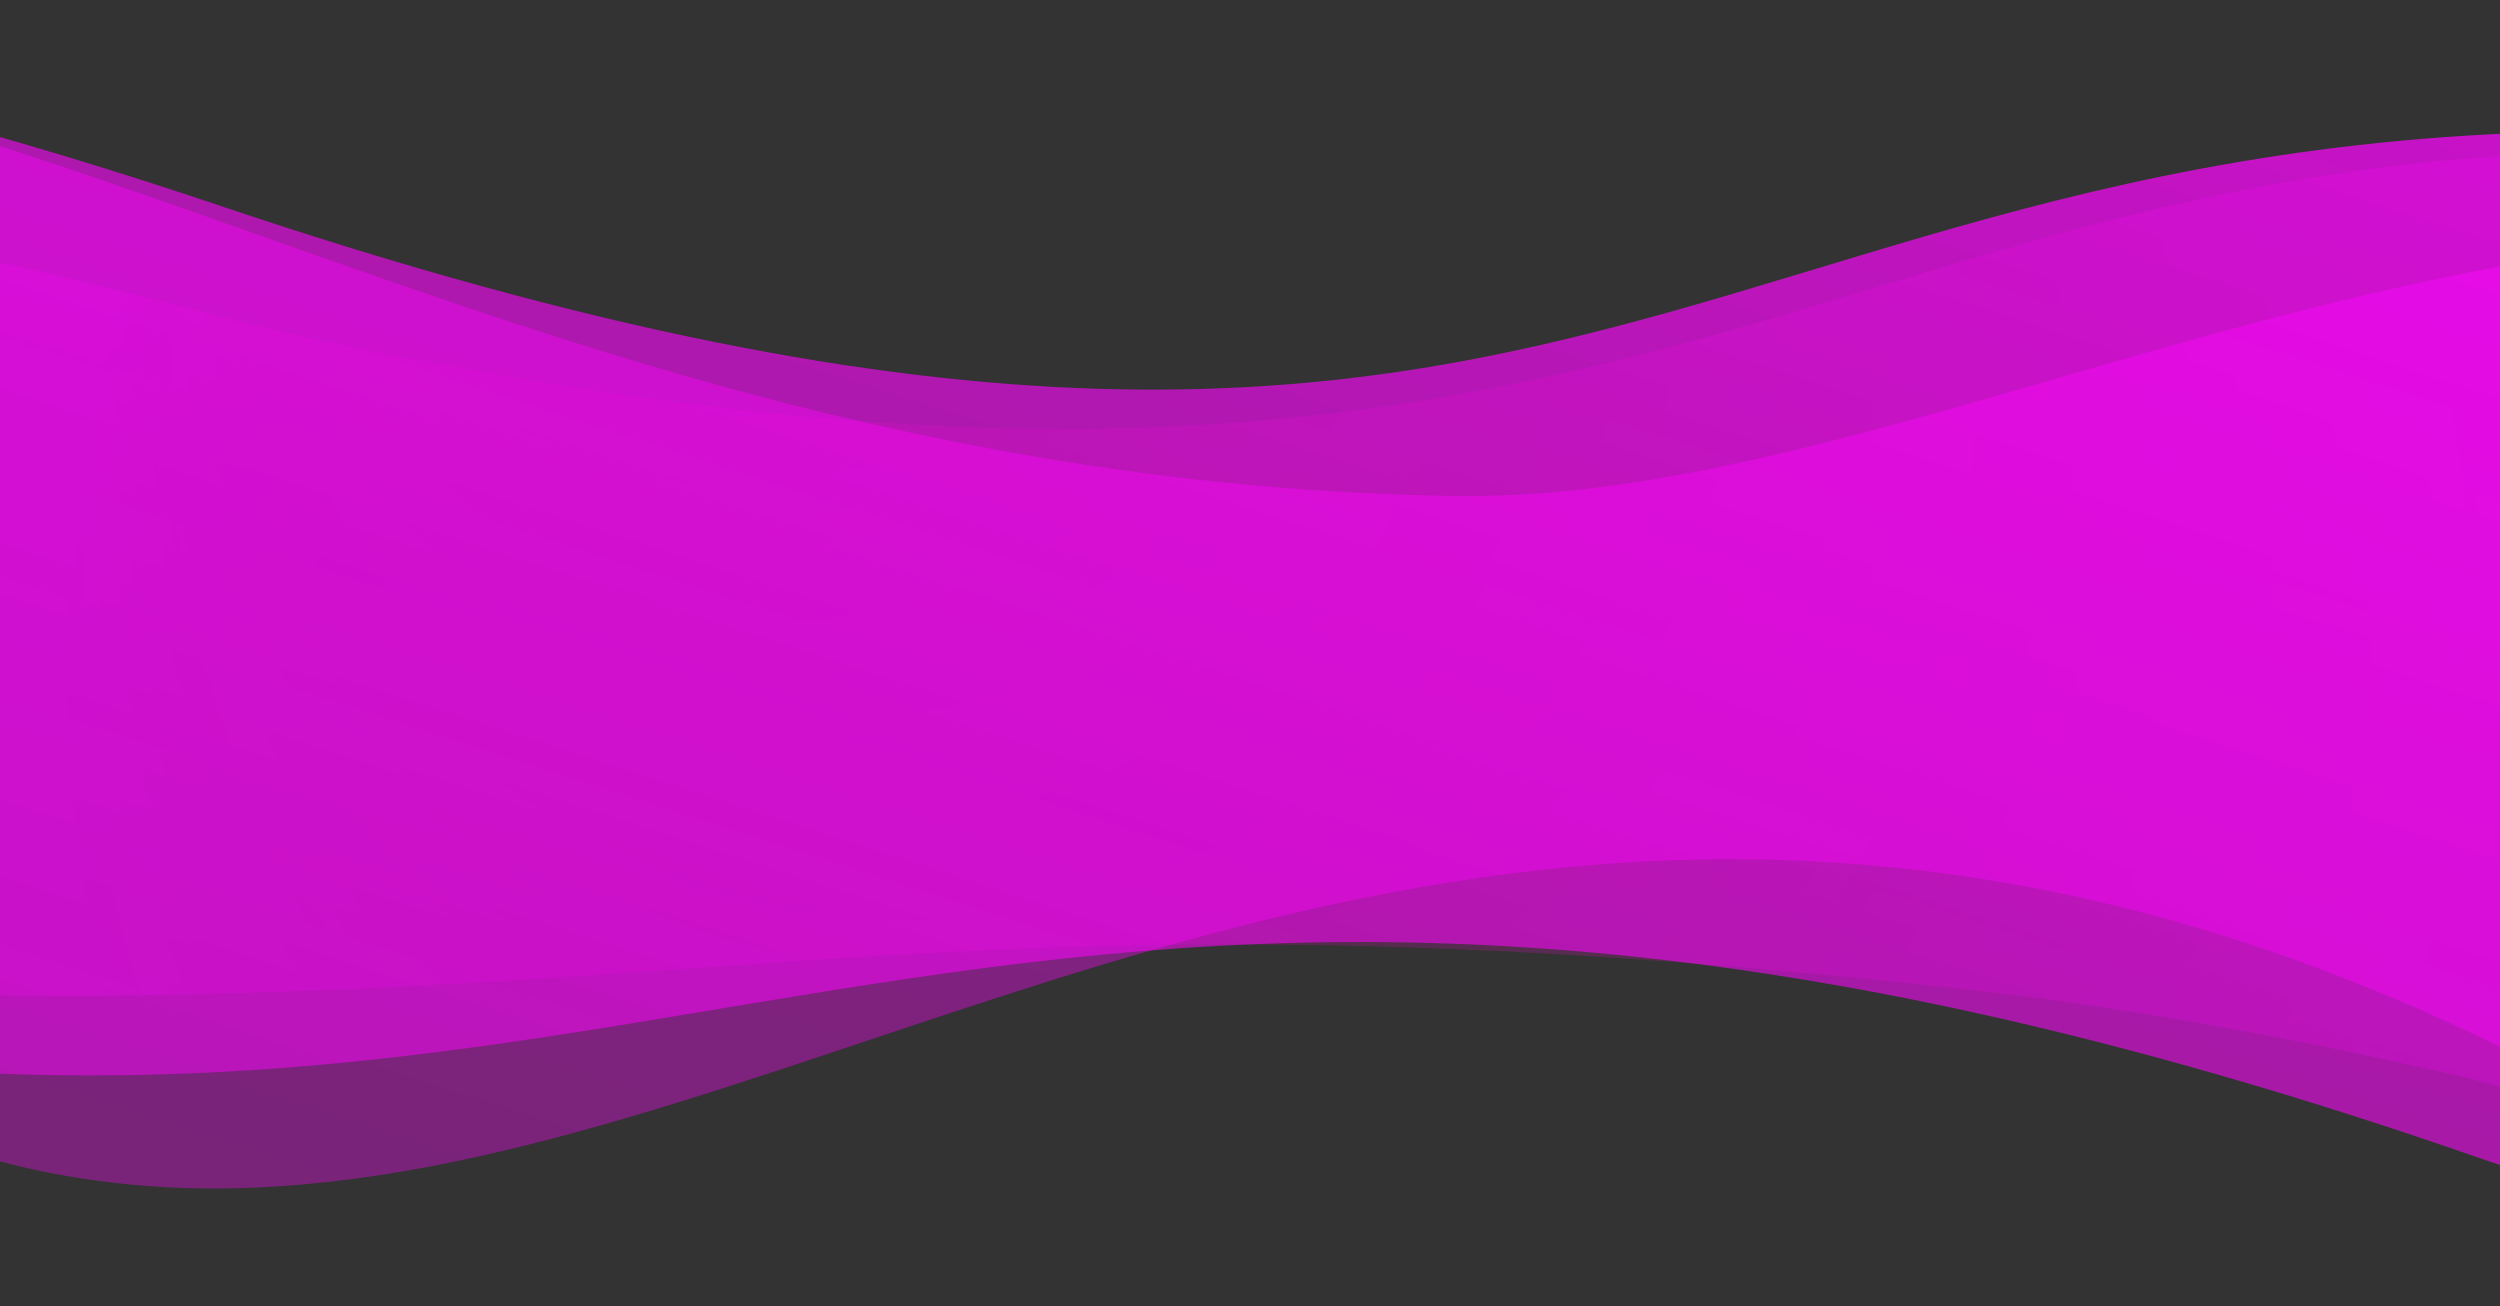 <?xml version="1.0" encoding="utf-8"?>
<!-- Generator: Adobe Illustrator 22.0.1, SVG Export Plug-In . SVG Version: 6.00 Build 0)  -->
<svg version="1.1" id="vaguett" xmlns="http://www.w3.org/2000/svg" xmlns:xlink="http://www.w3.org/1999/xlink" x="0px" y="0px"
	 viewBox="0 0 595.3 311.1" style="enable-background:new 0 0 595.3 311.1;" xml:space="preserve">
<rect x="0" y="0" width="595.3" height="311.1" fill="#333333" stroke="none"/>
<style type="text/css">
	.st0{opacity:0.21;fill:url(#SVGID_1_);enable-background:new    ;}
	.st1{opacity:0.54;fill:url(#SVGID_2_);enable-background:new    ;}
	.st2{opacity:0.75;fill:url(#SVGID_3_);enable-background:new    ;}
	.st3{fill:#FFFFFF;}
</style>
<g id="XMLID_1_">
	<g>
		
			<radialGradient id="SVGID_1_" cx="314.6" cy="-906.487" r="299.066" fx="104.739" fy="-693.417" gradientTransform="matrix(1 0 0 -1 0 -746)" gradientUnits="userSpaceOnUse">
			<stop  offset="0" style="stop-color:#FF0684;stop-opacity:0.6"/>
			<stop  offset="1" style="stop-color:#FF06FF"/>
		</radialGradient>
		<path class="st0" d="M718.8,45.9V285c-38.2-5.7-82-15-132-28.5c-45.8-10.6-86.1-17.4-122-21.3c-218.5-23.6-275.3,0.5-445.9,2
			c-44.8,0.4-79.7-5.5-108.5-13.8V46.1c41.5,5.5,89.9,15.3,146.3,30.5c45.8,10.6,86.1,17.4,122,21.3C397.2,121.7,454,37.6,624.7,36
			C662.2,35.6,692.9,39.7,718.8,45.9z"/>
		
			<linearGradient id="SVGID_2_" gradientUnits="userSpaceOnUse" x1="261.76" y1="-1170.464" x2="496.759" y2="-440.787" gradientTransform="matrix(1 0 0 -1 0 -746)">
			<stop  offset="0" style="stop-color:#FF06FF;stop-opacity:0.6"/>
			<stop  offset="1" style="stop-color:#FF06FF"/>
		</linearGradient>
		<path class="st1" d="M718.8,56.5l51.6,316.4C302.2-54.3,121,508.9-147,165.9l57.3-154c3.7,0.6,7.3,1.3,11,2c0.1,0,0.1,0,0.2,0
			C5.1,30.1,83.7,68.4,178.6,93.8c50.3,13.4,105.1,23.3,167.7,24.3C449.7,119.7,570,42.7,718.8,56.5z"/>
		
			<linearGradient id="SVGID_3_" gradientUnits="userSpaceOnUse" x1="253.539" y1="-572.01" x2="389.996" y2="-148.306" gradientTransform="matrix(1 0 0 -1 0 -216)">
			<stop  offset="0" style="stop-color:#FF06FF;stop-opacity:0.6"/>
			<stop  offset="1" style="stop-color:#FF06FF"/>
		</linearGradient>
		<path class="st2" d="M721.9,311.2c-1-0.2-2-0.4-3.1-0.6c-34.4,23.8-80.1-19.2-127.7-34.6c-351.2-122.6-419.7,17.9-680.7-30.5V12
			c3.6,0.6,7.3,1.2,11,1.9c0.1,0,0.1,0,0.2,0C-40,21,3.7,32.6,52.4,49C407.4,168.8,400.7,0.9,704,36.2c4.9,0.6,9.8,1.2,14.8,2v272.4
			C719.9,310.8,720.9,311,721.9,311.2z"/>
	</g>
</g>
<path class="st3" d="M18,261.9"/>
</svg>
